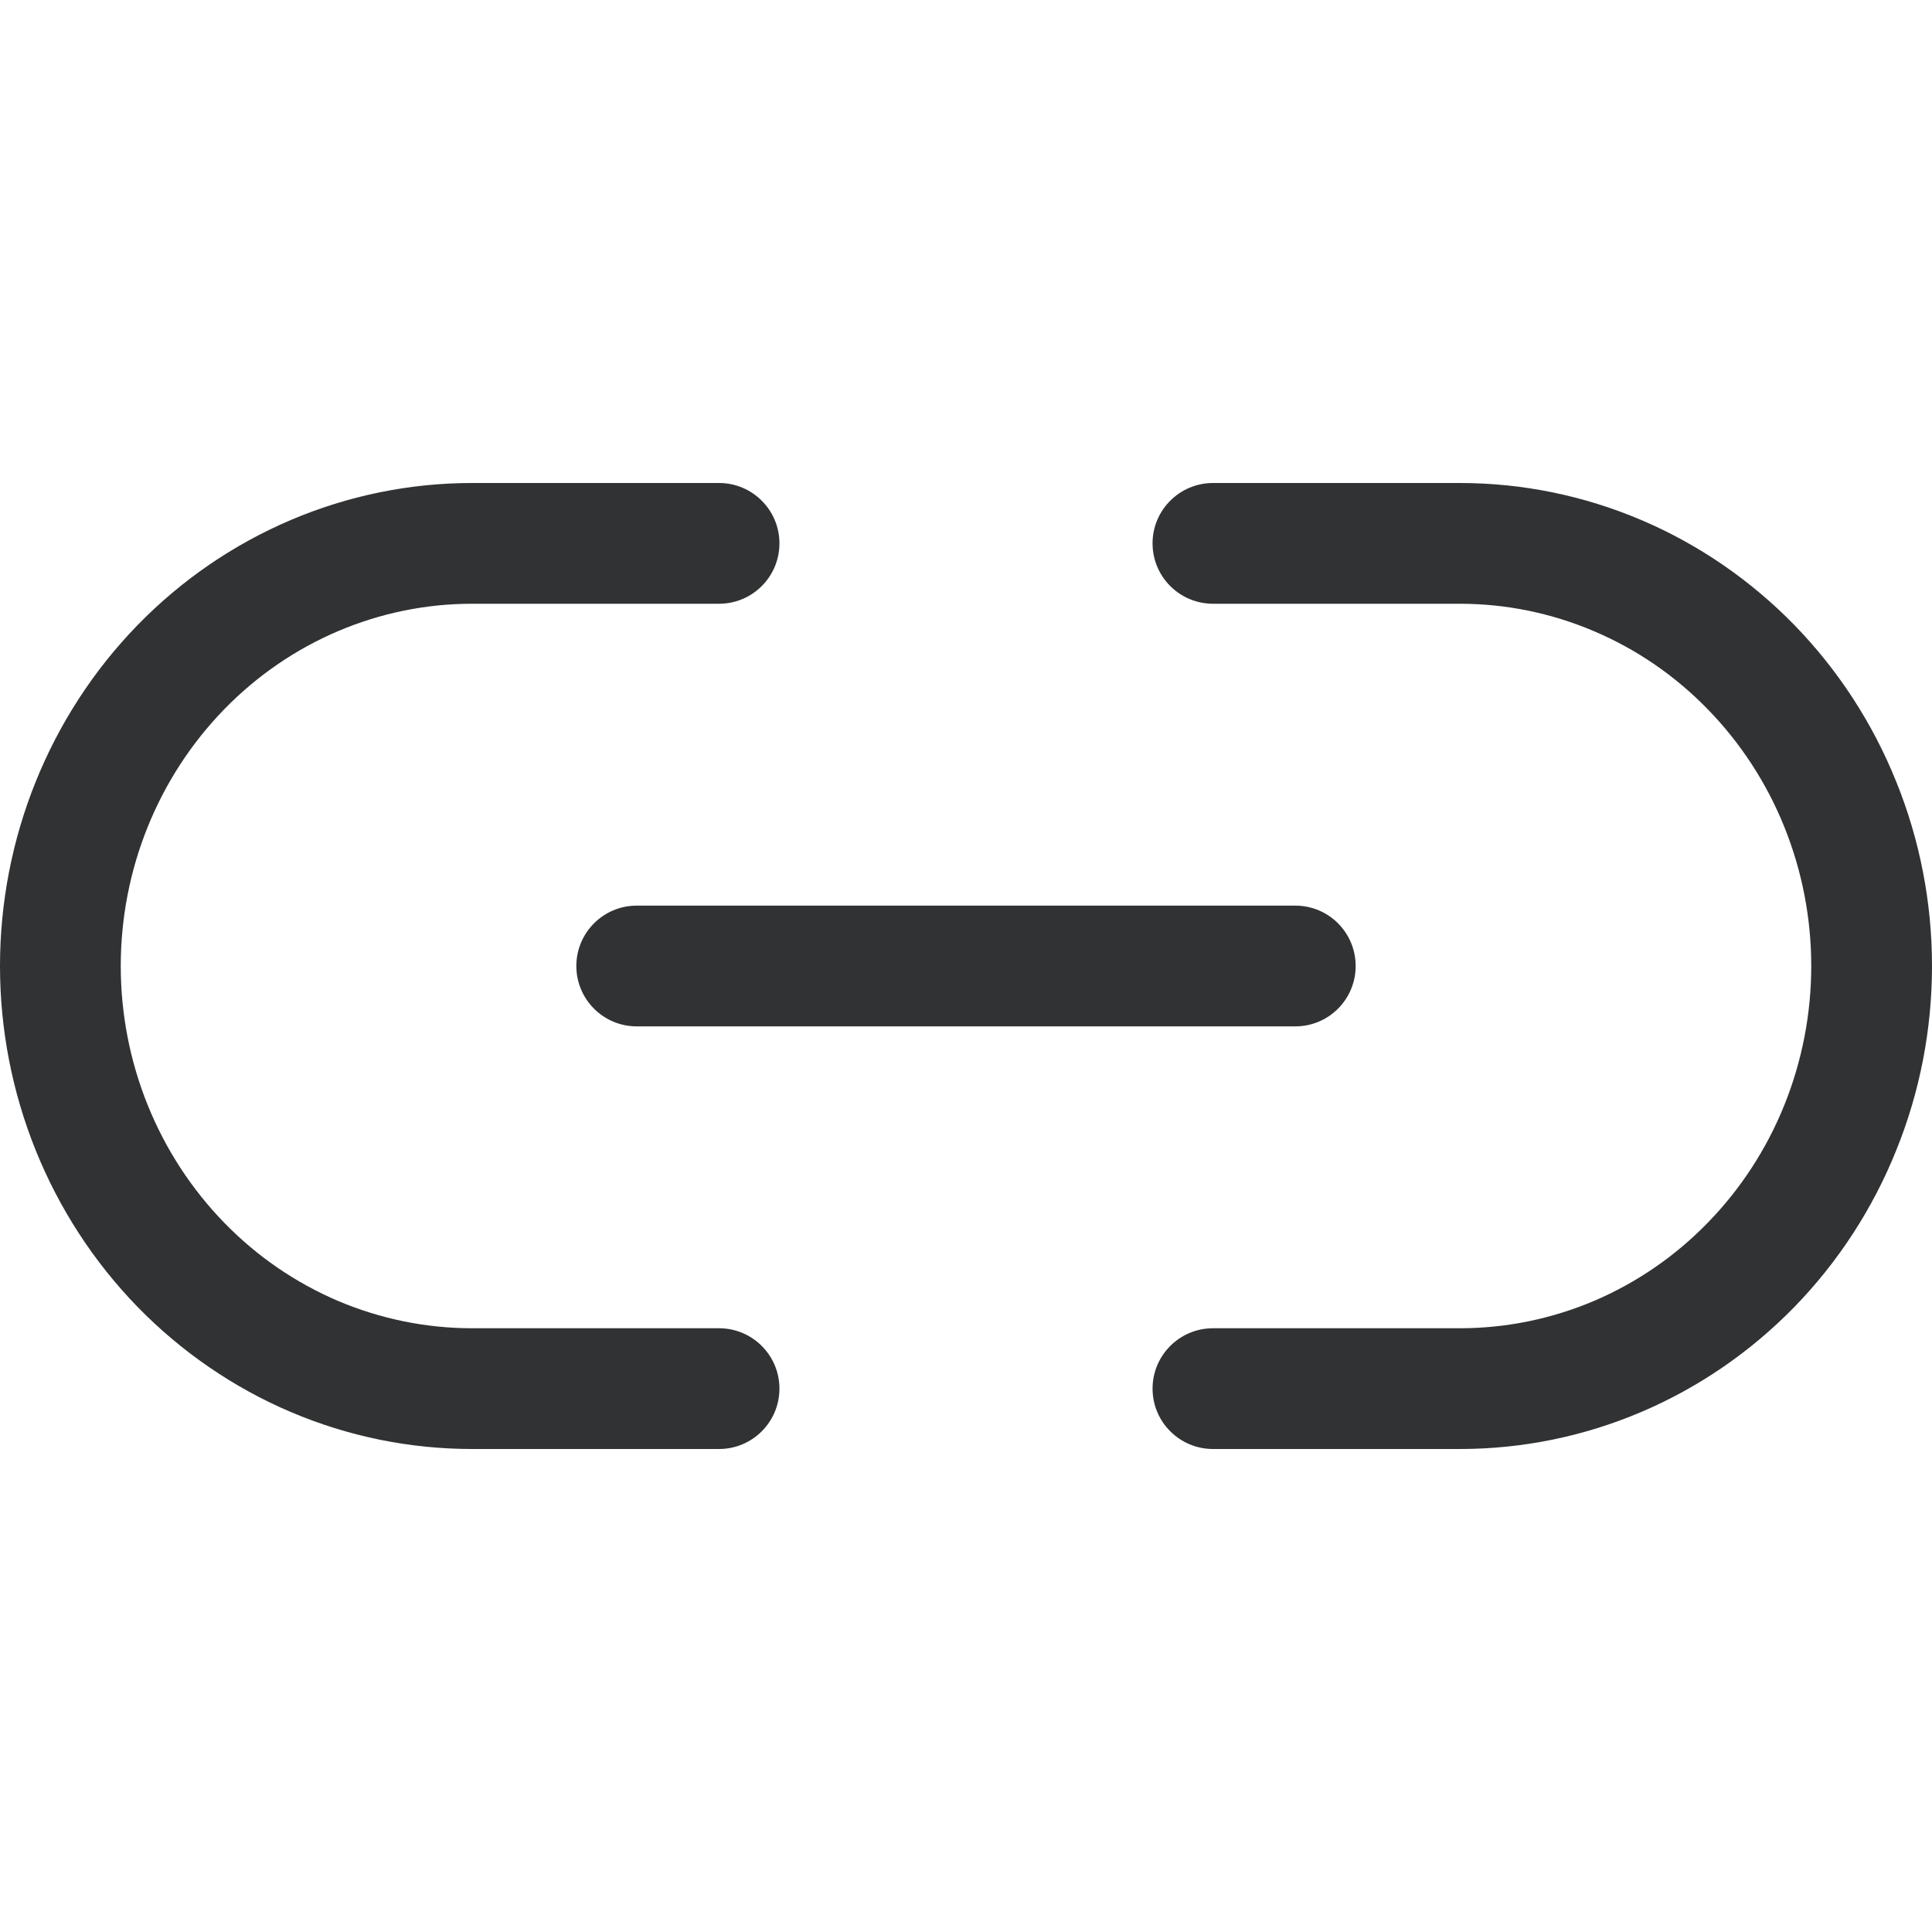 <svg width="16" height="16" viewBox="0 0 16 16" fill="none" xmlns="http://www.w3.org/2000/svg">
    <path
        d="M1.857 5.874C2.403 5.313 3.142 5 3.909 5H5.955C6.231 5 6.455 4.776 6.455 4.5C6.455 4.224 6.231 4 5.955 4H3.909C2.868 4 1.872 4.425 1.14 5.176C0.409 5.927 0 6.943 0 8C0 9.057 0.409 10.073 1.14 10.824C1.503 11.196 1.934 11.492 2.409 11.694C2.884 11.896 3.394 12 3.909 12H5.955C6.231 12 6.455 11.776 6.455 11.5C6.455 11.224 6.231 11 5.955 11H3.909C3.529 11 3.152 10.923 2.8 10.774C2.448 10.624 2.127 10.404 1.857 10.126C1.31 9.564 1 8.8 1 8C1 7.2 1.31 6.436 1.857 5.874Z"
        fill="#303233" />
    <path
        d="M10.046 4C9.769 4 9.545 4.224 9.545 4.5C9.545 4.776 9.769 5 10.046 5H12.091C12.471 5 12.848 5.077 13.2 5.227C13.552 5.376 13.873 5.596 14.143 5.874C14.414 6.152 14.63 6.483 14.777 6.848C14.924 7.213 15 7.604 15 8C15 8.396 14.924 8.787 14.777 9.152C14.63 9.517 14.414 9.848 14.143 10.126C13.873 10.404 13.552 10.624 13.2 10.774C12.848 10.923 12.471 11 12.091 11H10.046C9.769 11 9.545 11.224 9.545 11.5C9.545 11.776 9.769 12 10.046 12H12.091C12.606 12 13.116 11.896 13.591 11.694C14.066 11.492 14.497 11.196 14.86 10.824C15.222 10.452 15.509 10.011 15.704 9.526C15.9 9.042 16 8.523 16 8C16 7.477 15.9 6.958 15.704 6.474C15.509 5.989 15.222 5.548 14.86 5.176C14.497 4.804 14.066 4.508 13.591 4.306C13.116 4.104 12.606 4 12.091 4H10.046Z"
        fill="#303233" />
    <path
        d="M5.273 7.5C4.997 7.5 4.773 7.724 4.773 8C4.773 8.276 4.997 8.5 5.273 8.5H10.727C11.004 8.5 11.227 8.276 11.227 8C11.227 7.724 11.004 7.5 10.727 7.5H5.273Z"
        fill="#303233" />
</svg>
